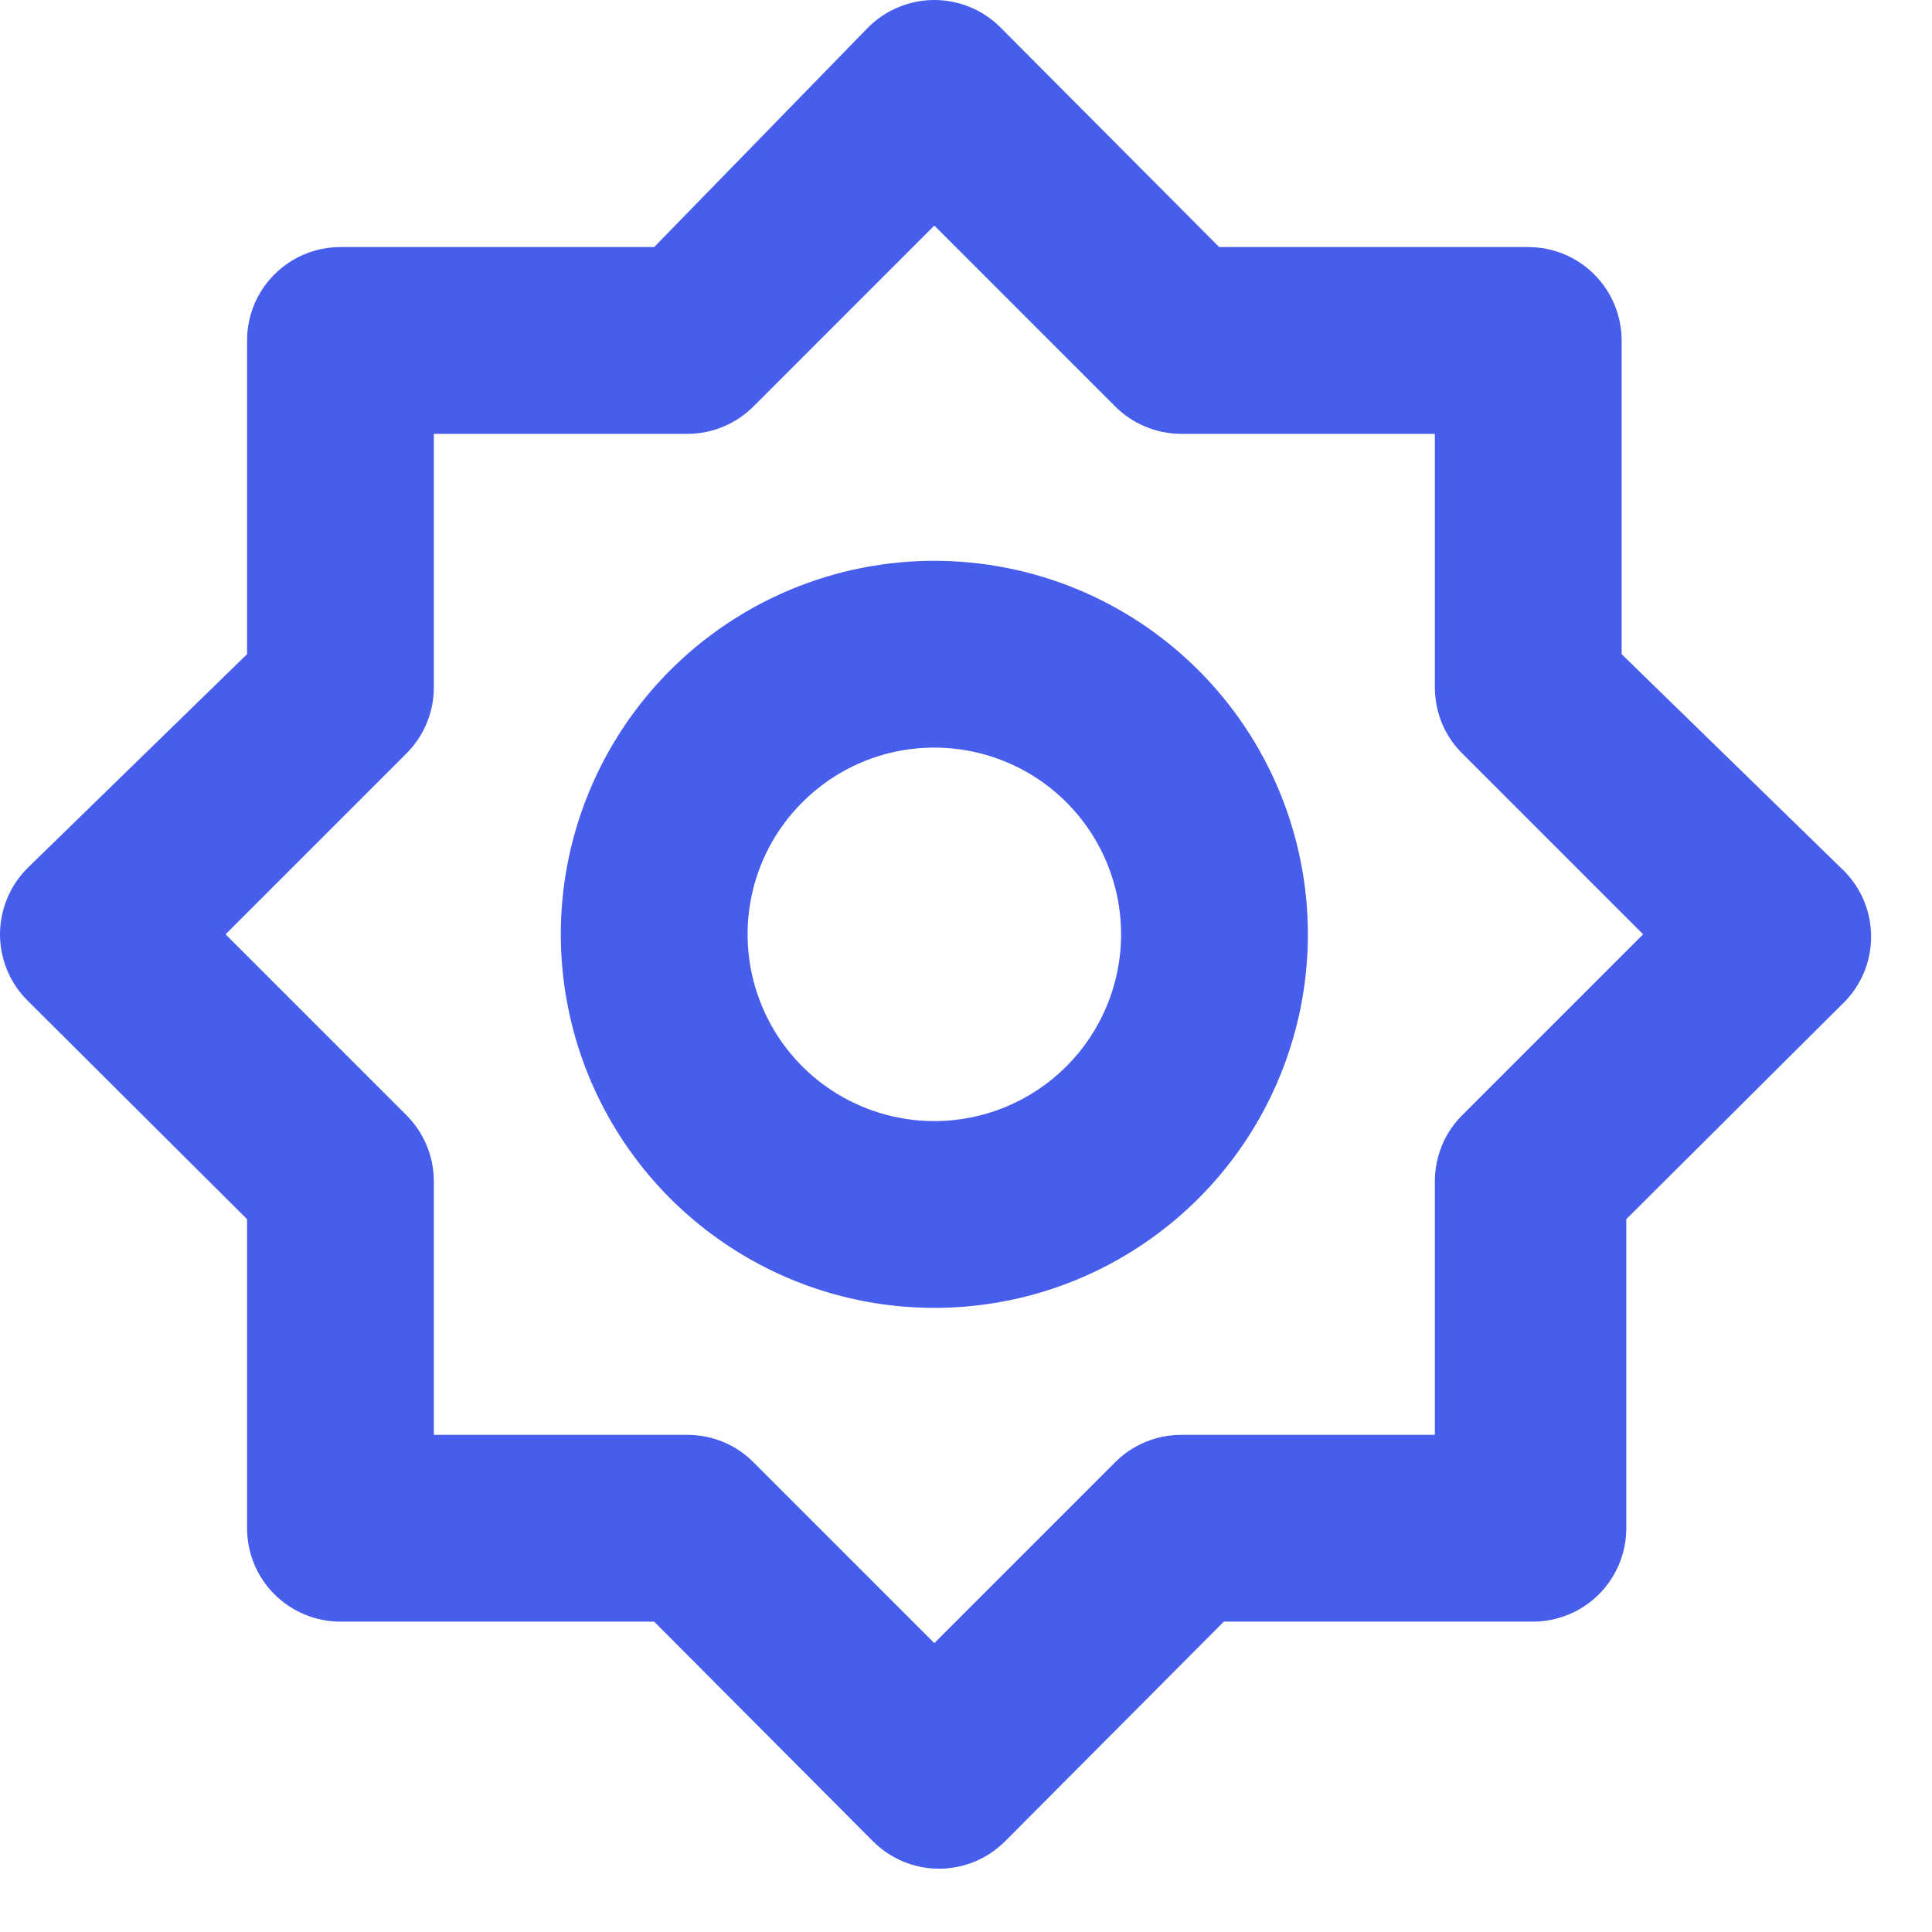 <svg width="25" height="25" viewBox="0 0 25 25" fill="none" xmlns="http://www.w3.org/2000/svg">
<path d="M12.09 7.257C11.134 7.257 10.2 7.54 9.405 8.072C8.61 8.603 7.991 9.358 7.625 10.241C7.259 11.124 7.163 12.096 7.35 13.033C7.536 13.971 7.997 14.832 8.673 15.508C9.349 16.184 10.21 16.644 11.147 16.831C12.085 17.017 13.057 16.922 13.94 16.556C14.823 16.19 15.578 15.57 16.109 14.776C16.64 13.981 16.924 13.046 16.924 12.09C16.924 10.809 16.414 9.579 15.508 8.673C14.602 7.766 13.372 7.257 12.09 7.257ZM12.09 14.507C11.612 14.507 11.145 14.365 10.748 14.1C10.35 13.834 10.04 13.457 9.858 13.015C9.675 12.574 9.627 12.088 9.72 11.619C9.813 11.15 10.043 10.72 10.382 10.382C10.72 10.043 11.15 9.813 11.619 9.72C12.088 9.627 12.574 9.675 13.015 9.858C13.457 10.04 13.834 10.35 14.1 10.748C14.365 11.145 14.507 11.612 14.507 12.09C14.507 12.731 14.252 13.346 13.799 13.799C13.346 14.252 12.731 14.507 12.09 14.507ZM23.823 11.232L20.984 8.465V4.405C20.984 4.085 20.856 3.778 20.63 3.551C20.403 3.324 20.096 3.197 19.775 3.197H15.776L12.948 0.357C12.836 0.244 12.702 0.154 12.555 0.093C12.408 0.032 12.25 0 12.09 0C11.931 0 11.773 0.032 11.626 0.093C11.478 0.154 11.345 0.244 11.232 0.357L8.465 3.197H4.405C4.085 3.197 3.778 3.324 3.551 3.551C3.324 3.778 3.197 4.085 3.197 4.405V8.465L0.357 11.232C0.244 11.345 0.154 11.478 0.093 11.626C0.032 11.773 0 11.931 0 12.09C0 12.25 0.032 12.408 0.093 12.555C0.154 12.702 0.244 12.836 0.357 12.948L3.197 15.776V19.775C3.197 20.096 3.324 20.403 3.551 20.63C3.778 20.856 4.085 20.984 4.405 20.984H8.465L11.293 23.823C11.405 23.936 11.539 24.026 11.686 24.088C11.833 24.149 11.991 24.181 12.151 24.181C12.31 24.181 12.468 24.149 12.616 24.088C12.763 24.026 12.896 23.936 13.009 23.823L15.836 20.984H19.836C20.156 20.984 20.464 20.856 20.69 20.63C20.917 20.403 21.044 20.096 21.044 19.775V15.776L23.884 12.948C23.993 12.832 24.078 12.695 24.135 12.546C24.191 12.396 24.217 12.237 24.211 12.078C24.206 11.918 24.168 11.761 24.102 11.616C24.035 11.471 23.941 11.341 23.823 11.232ZM18.93 14.422C18.815 14.534 18.724 14.668 18.662 14.815C18.6 14.962 18.568 15.12 18.567 15.28V18.567H15.28C15.12 18.568 14.962 18.6 14.815 18.662C14.668 18.724 14.534 18.815 14.422 18.93L12.09 21.262L9.758 18.93C9.646 18.815 9.513 18.724 9.366 18.662C9.218 18.6 9.06 18.568 8.9 18.567H5.614V15.28C5.613 15.12 5.581 14.962 5.518 14.815C5.456 14.668 5.365 14.534 5.251 14.422L2.919 12.09L5.251 9.758C5.365 9.646 5.456 9.513 5.518 9.366C5.581 9.218 5.613 9.06 5.614 8.9V5.614H8.9C9.06 5.613 9.218 5.581 9.366 5.518C9.513 5.456 9.646 5.365 9.758 5.251L12.09 2.919L14.422 5.251C14.534 5.365 14.668 5.456 14.815 5.518C14.962 5.581 15.12 5.613 15.28 5.614H18.567V8.9C18.568 9.06 18.6 9.218 18.662 9.366C18.724 9.513 18.815 9.646 18.93 9.758L21.262 12.09L18.93 14.422Z" fill="#475DEB"/>
</svg>
